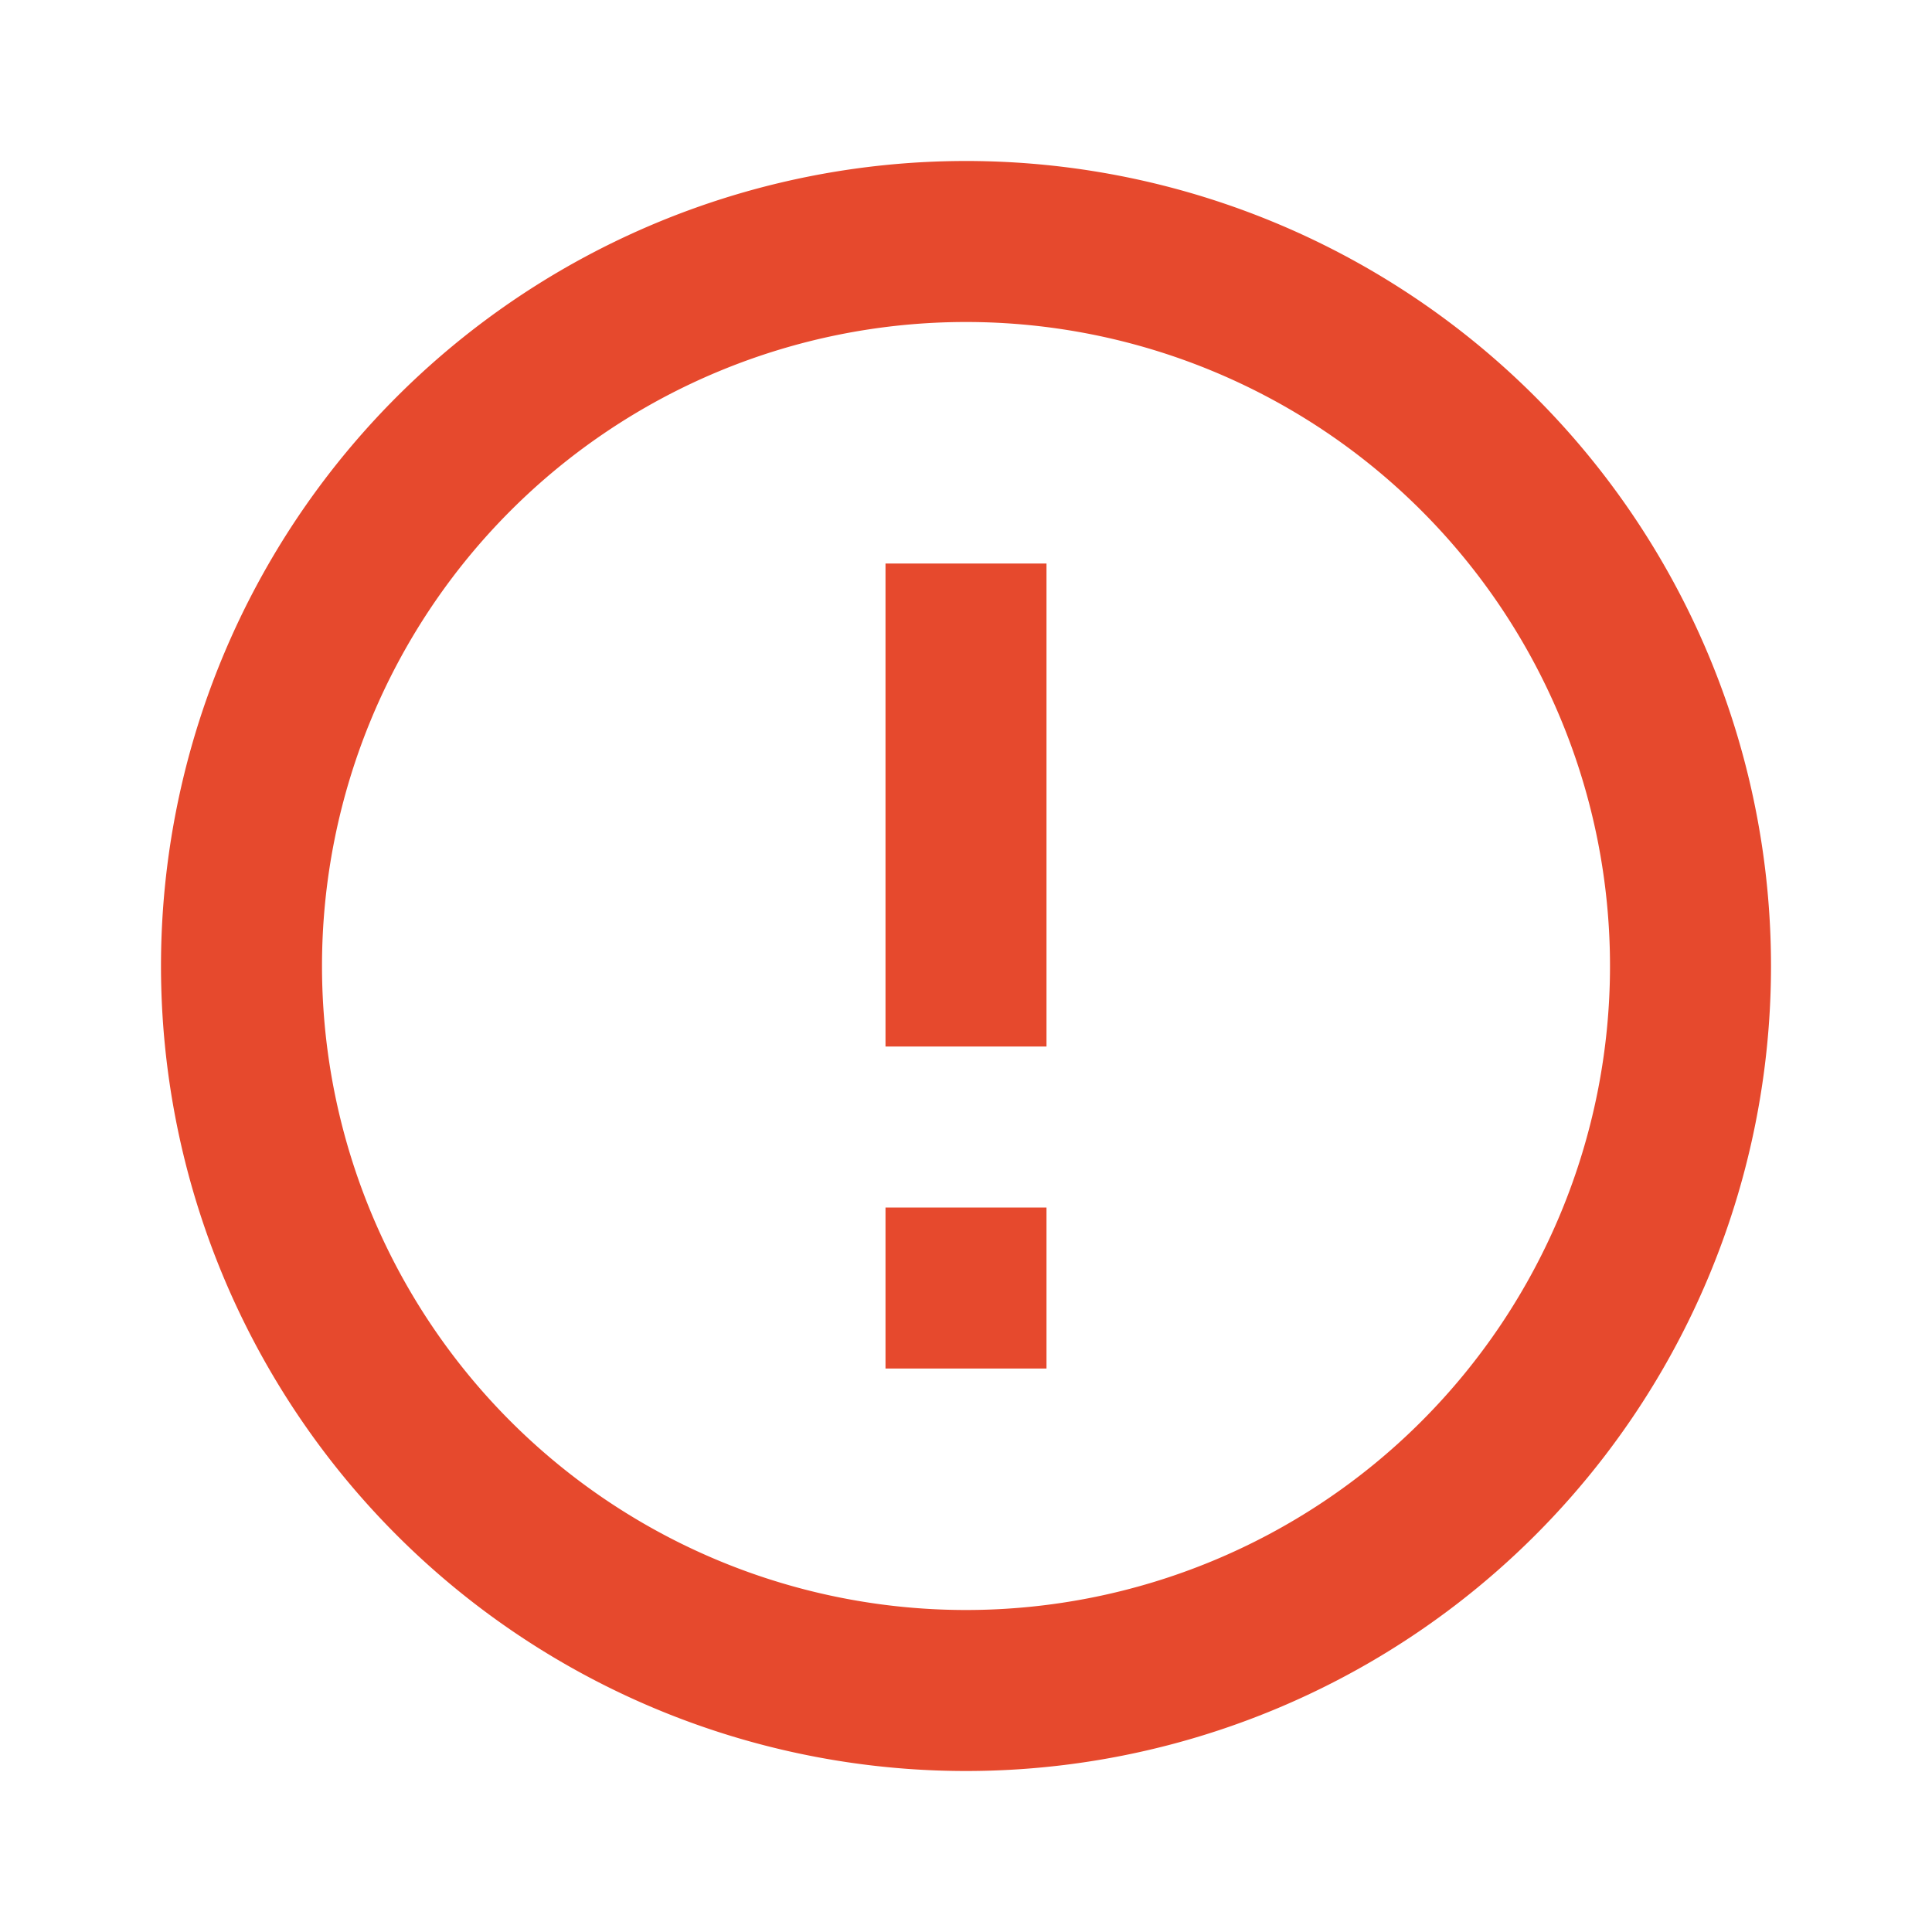 <svg xmlns="http://www.w3.org/2000/svg" id="prefix__error-warning-line" width="24" height="24" viewBox="0 0 24 24">
    <path id="prefix__Path_13849" d="M0 0h24v24H0z" data-name="Path 13849" style="fill:none"/>
    <path id="prefix__Path_13850" d="M12 22a10 10 0 1 1 10-10 10 10 0 0 1-10 10zm0-2a8 8 0 1 0-8-8 8 8 0 0 0 8 8zm-1-5h2v2h-2zm0-8h2v6h-2z" data-name="Path 13850" style="fill:#e6492d"/>
</svg>
